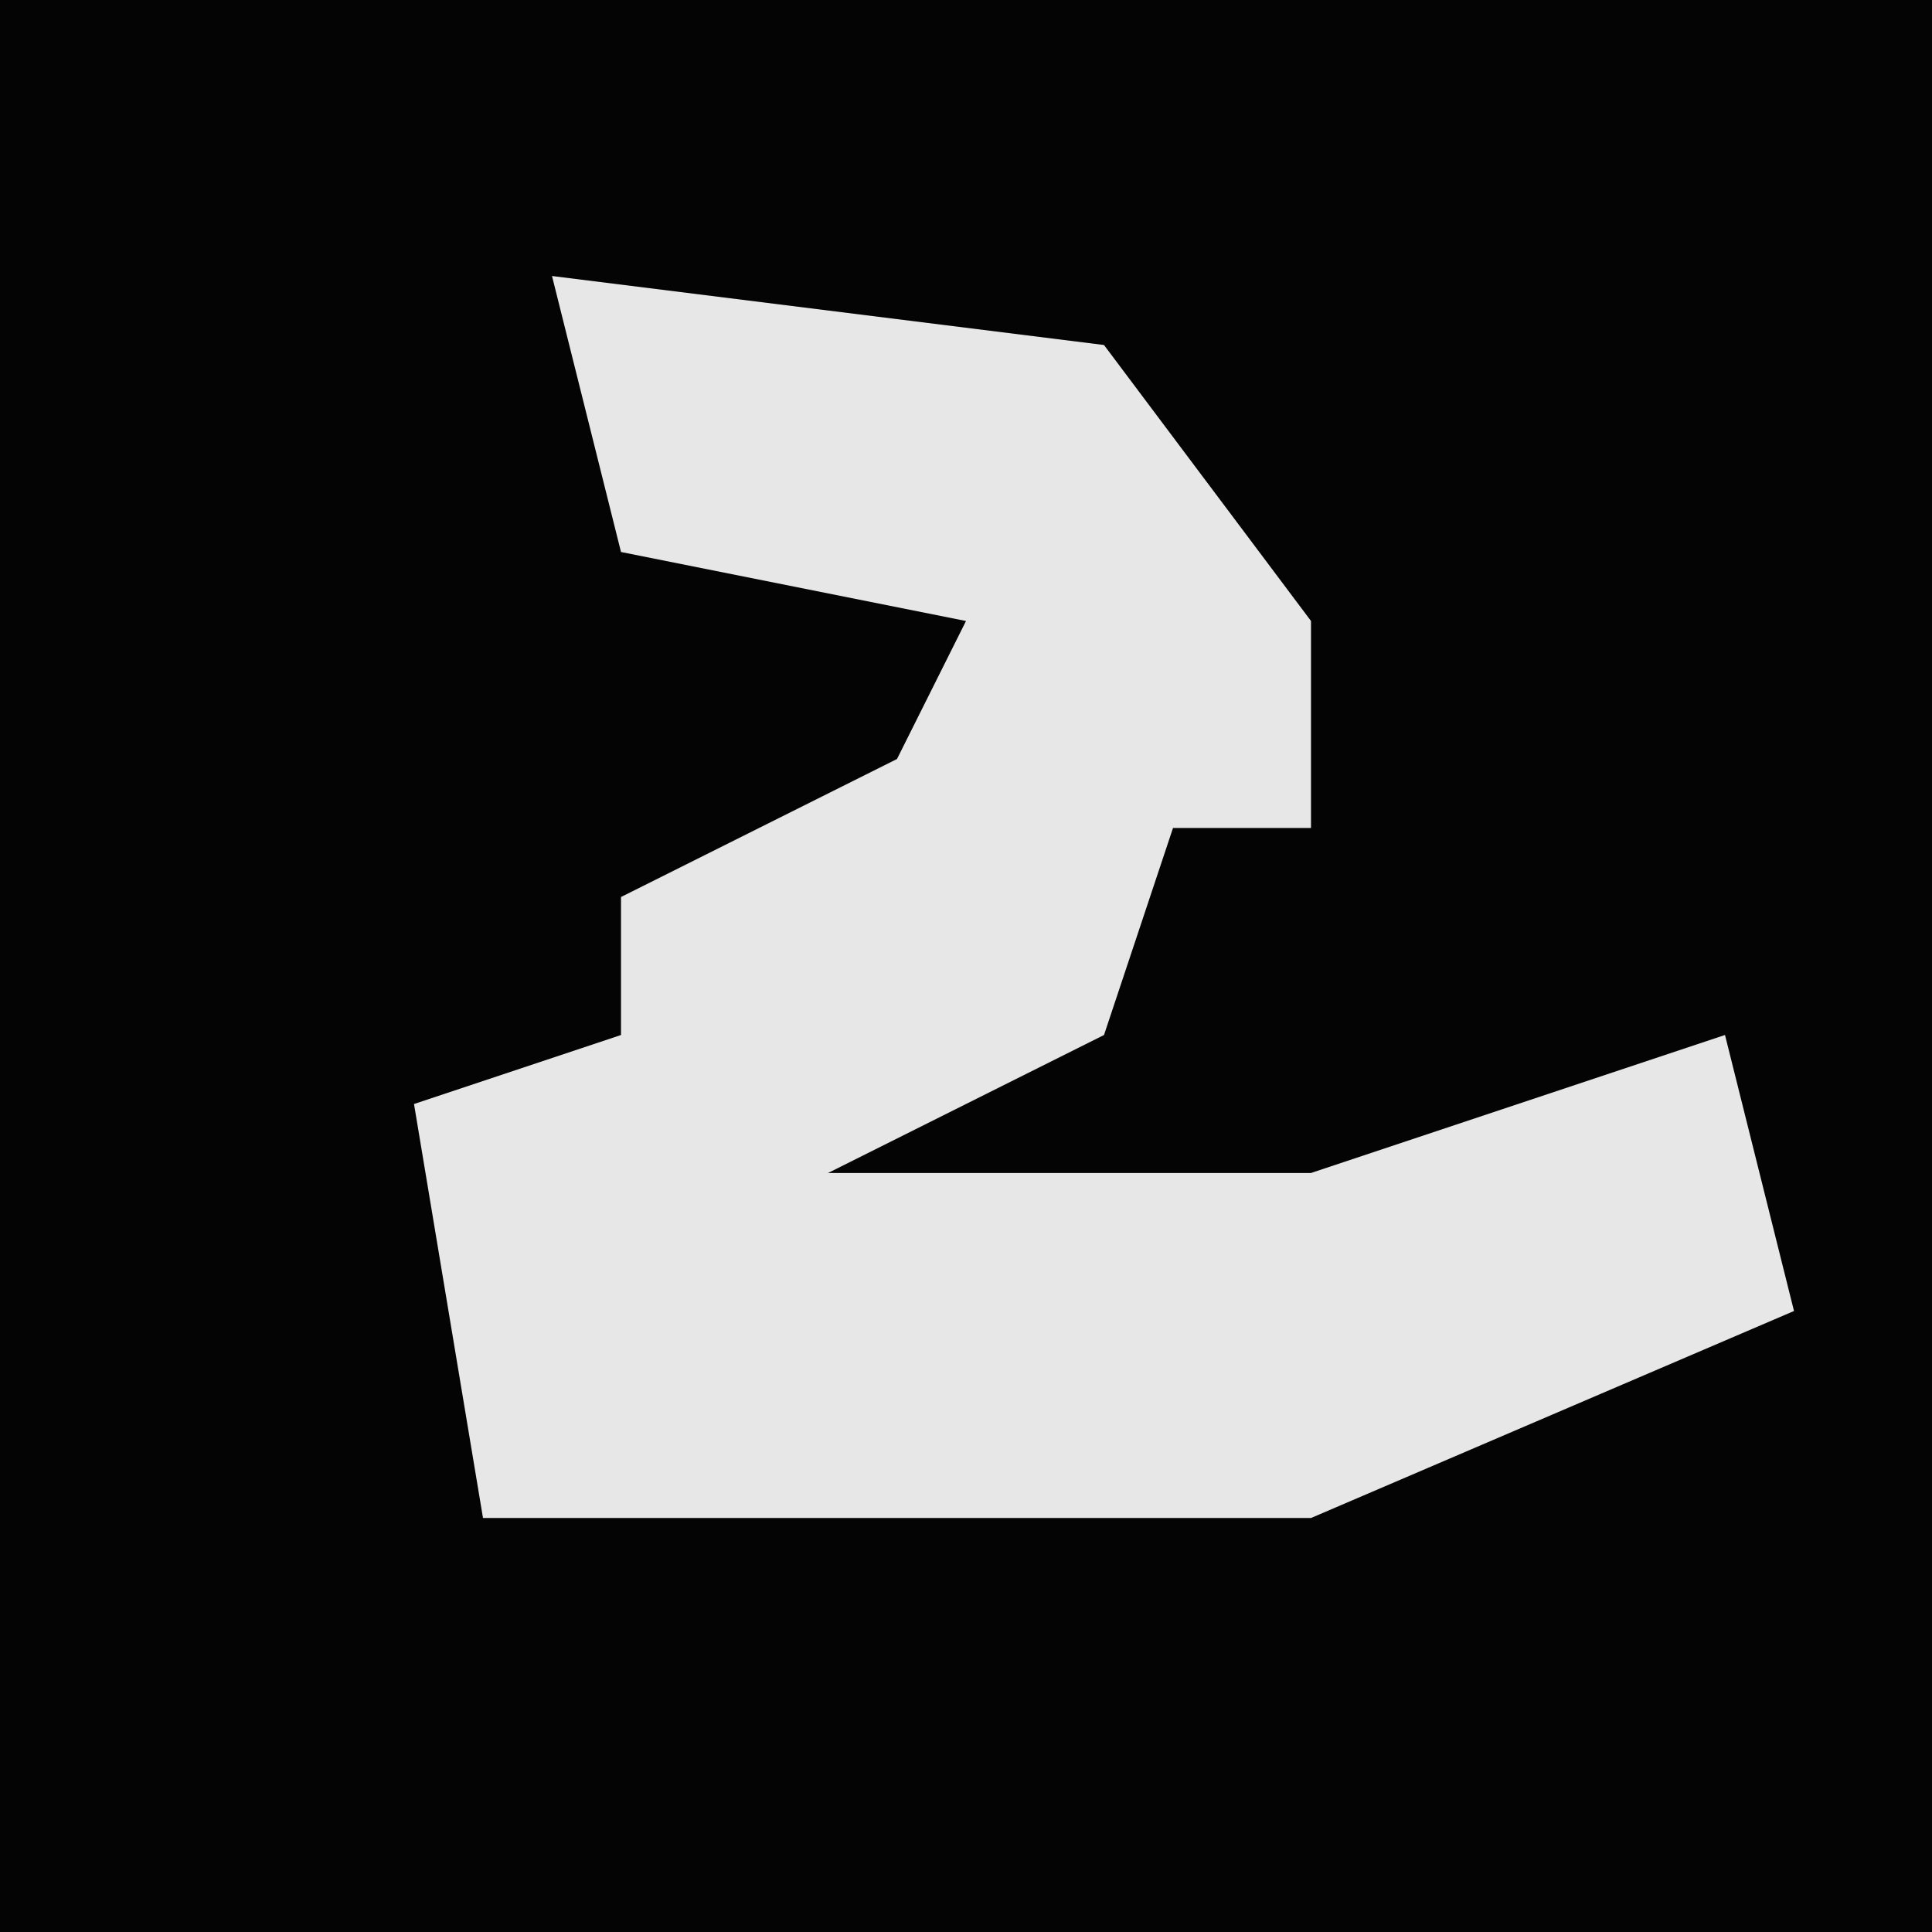 <?xml version="1.0" encoding="UTF-8"?>
<svg version="1.1" xmlns="http://www.w3.org/2000/svg" width="28" height="28">
<path d="M0,0 L28,0 L28,28 L0,28 Z " fill="#040404" transform="translate(0,0)"/>
<path d="M0,0 L8,1 L11,5 L11,8 L9,8 L8,11 L4,13 L11,13 L17,11 L18,15 L11,18 L-1,18 L-2,12 L1,11 L1,9 L5,7 L6,5 L1,4 Z " fill="#E7E7E7" transform="translate(8,4)"/>
</svg>
